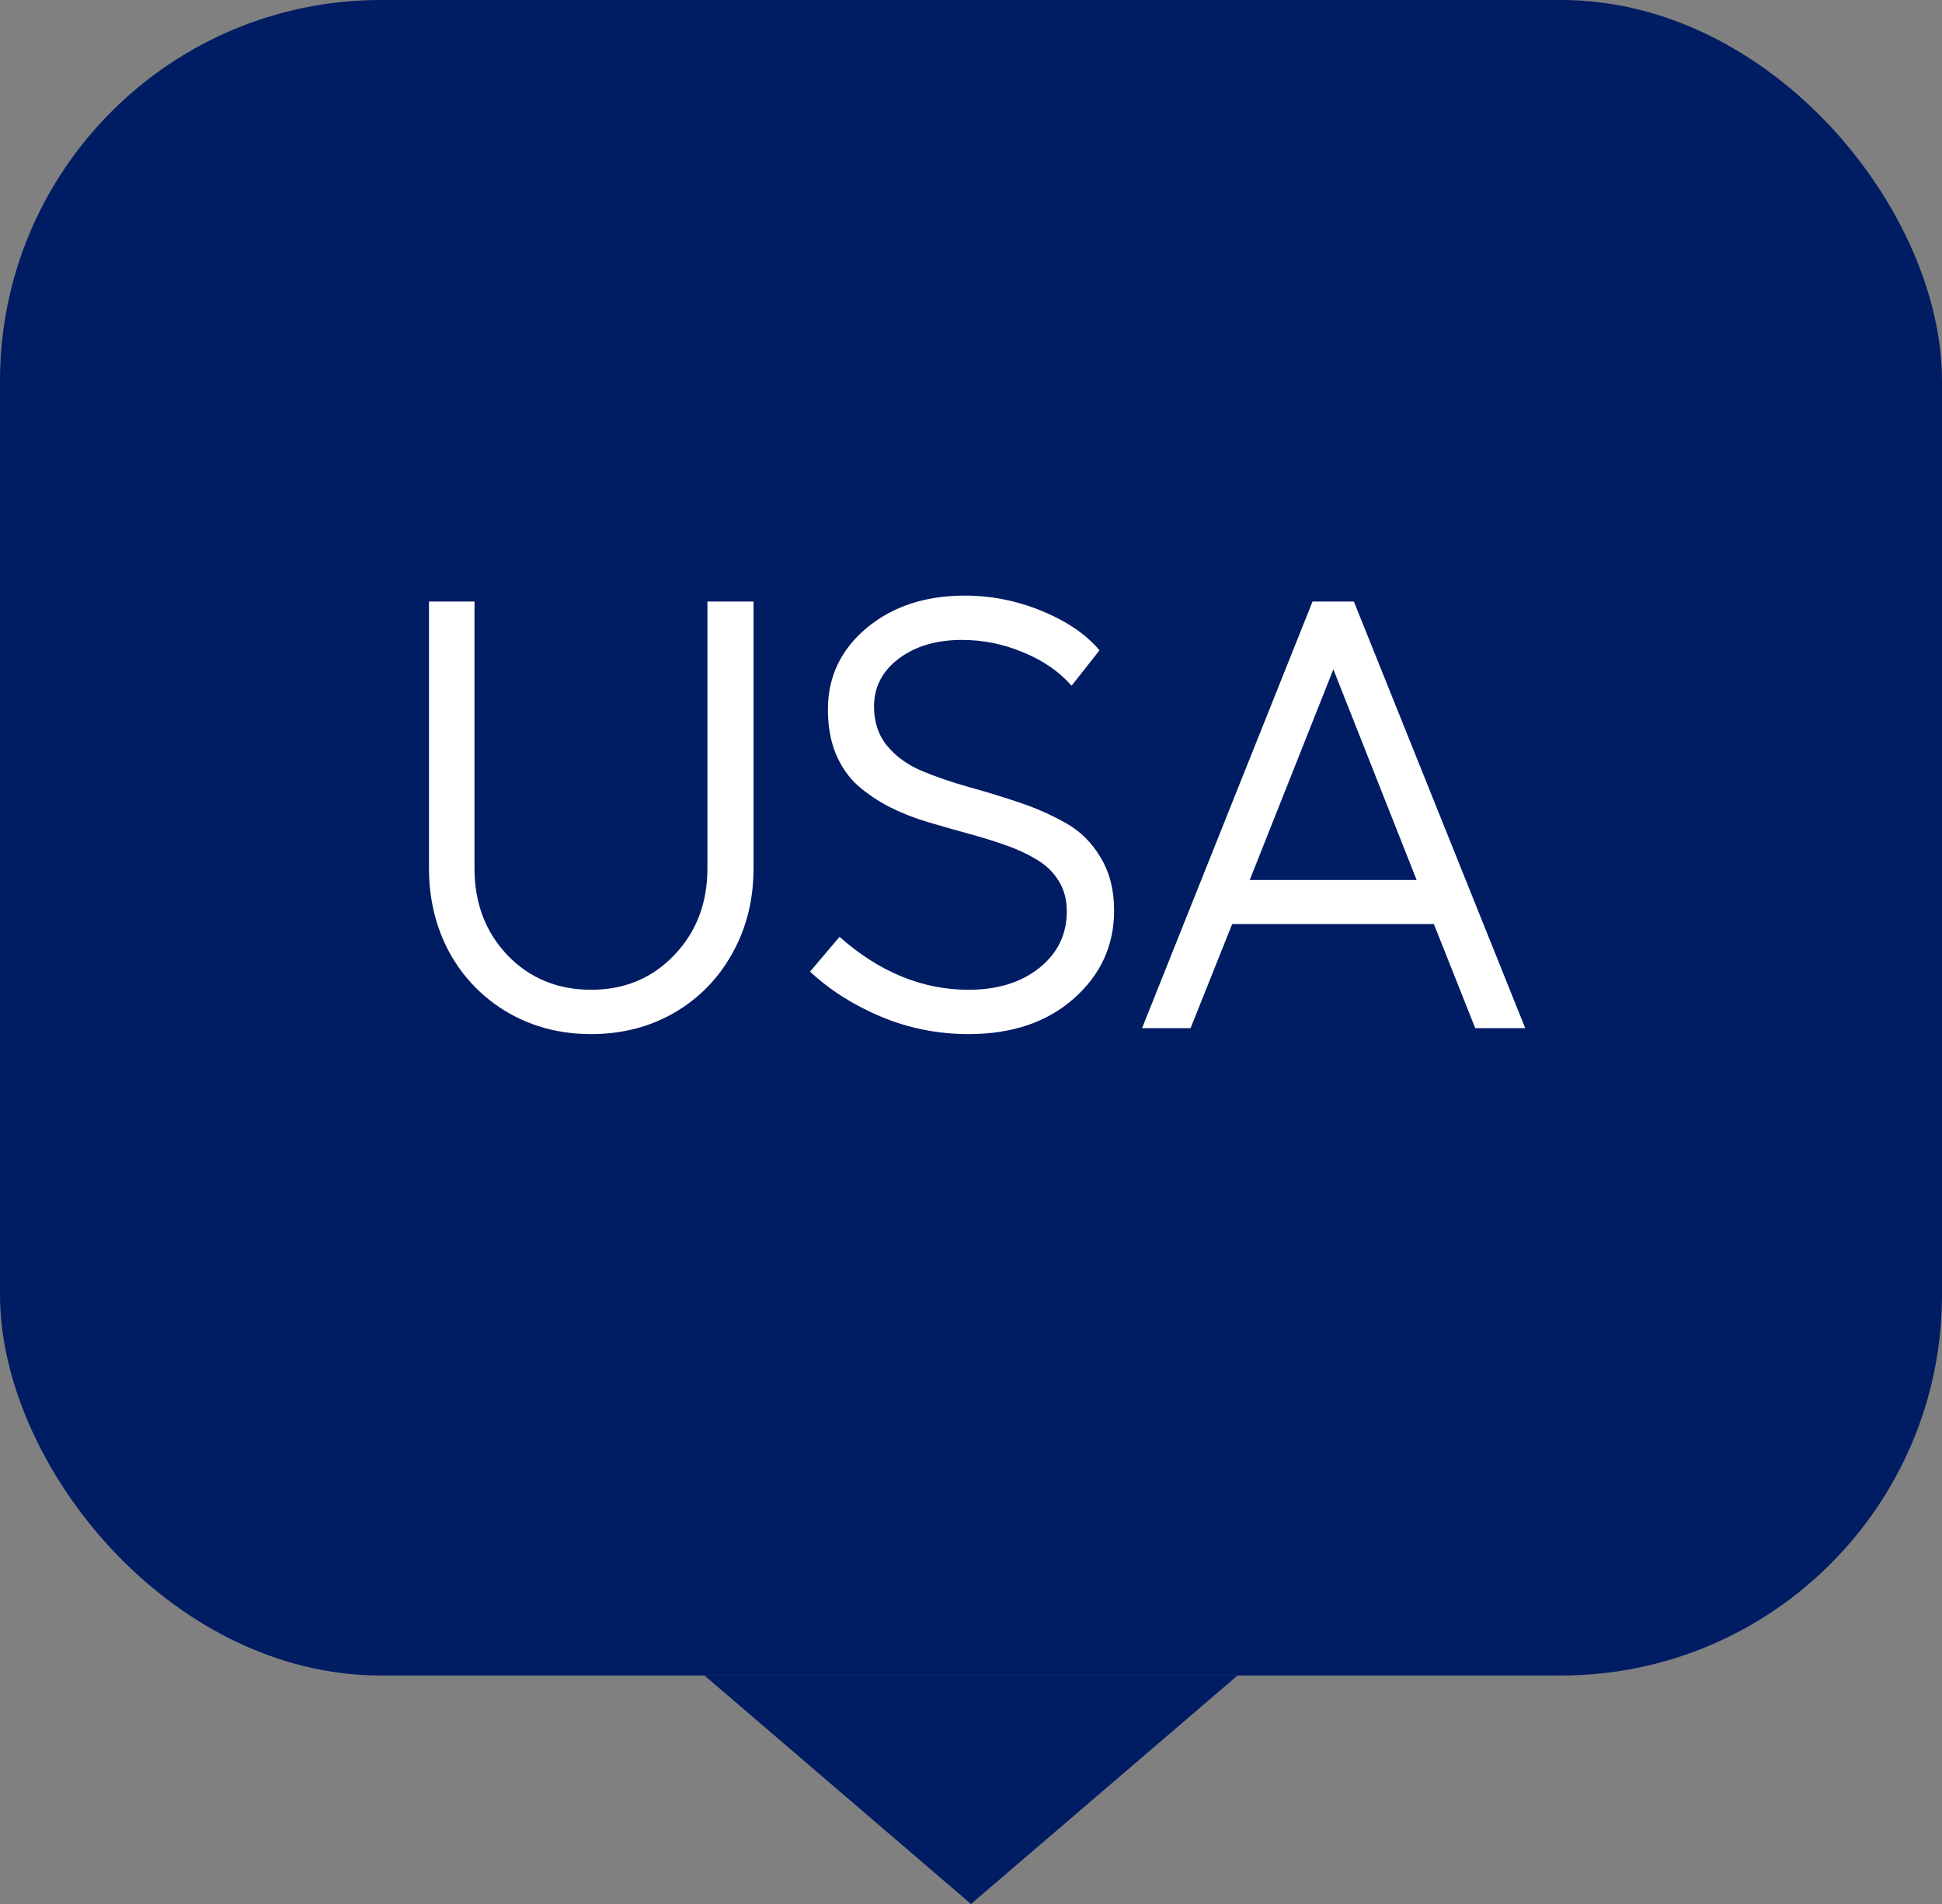 <svg width="51" height="50" viewBox="0 0 51 50" fill="none" xmlns="http://www.w3.org/2000/svg">
<rect x="0" y="0" width="51" height="50" fill="#808080" stroke="none"/>
<rect width="51" height="44" rx="10" fill="#001C63"/>
<path d="M15.523 27.156C14.721 27.156 13.995 26.969 13.344 26.594C12.693 26.213 12.182 25.693 11.812 25.031C11.448 24.365 11.266 23.622 11.266 22.805V15.797H12.461V22.805C12.461 23.716 12.75 24.477 13.328 25.086C13.912 25.69 14.643 25.992 15.523 25.992C16.398 25.992 17.125 25.69 17.703 25.086C18.287 24.477 18.578 23.716 18.578 22.805V15.797H19.789V22.805C19.789 23.628 19.604 24.37 19.234 25.031C18.87 25.693 18.362 26.213 17.711 26.594C17.06 26.969 16.331 27.156 15.523 27.156ZM25.336 15.641C26.034 15.641 26.711 15.776 27.367 16.047C28.023 16.318 28.526 16.662 28.875 17.078L28.141 18.008C27.818 17.638 27.396 17.346 26.875 17.133C26.359 16.914 25.82 16.805 25.258 16.805C24.591 16.805 24.039 16.969 23.602 17.297C23.169 17.625 22.953 18.044 22.953 18.555C22.953 18.961 23.068 19.305 23.297 19.586C23.531 19.867 23.833 20.086 24.203 20.242C24.573 20.398 24.982 20.539 25.43 20.664C25.883 20.789 26.333 20.927 26.781 21.078C27.229 21.229 27.638 21.412 28.008 21.625C28.378 21.833 28.677 22.133 28.906 22.523C29.141 22.909 29.258 23.372 29.258 23.914C29.258 24.831 28.904 25.602 28.195 26.227C27.492 26.846 26.573 27.156 25.438 27.156C24.635 27.156 23.872 27.005 23.148 26.703C22.424 26.401 21.799 26.005 21.273 25.516L22.047 24.602C23.094 25.529 24.224 25.992 25.438 25.992C26.193 25.992 26.81 25.802 27.289 25.422C27.773 25.037 28.016 24.539 28.016 23.93C28.016 23.622 27.943 23.354 27.797 23.125C27.656 22.896 27.463 22.711 27.219 22.57C26.979 22.424 26.703 22.297 26.391 22.188C26.078 22.078 25.747 21.977 25.398 21.883C25.055 21.789 24.708 21.69 24.359 21.586C24.01 21.482 23.68 21.352 23.367 21.195C23.055 21.034 22.776 20.846 22.531 20.633C22.292 20.419 22.099 20.143 21.953 19.805C21.812 19.461 21.742 19.07 21.742 18.633C21.742 17.773 22.081 17.06 22.758 16.492C23.44 15.925 24.299 15.641 25.336 15.641ZM38.742 27L37.656 24.266H32.359L31.266 27H29.992L34.469 15.797H35.555L40.055 27H38.742ZM32.82 23.109H37.203L35.016 17.578L32.82 23.109Z" fill="white"/>
<path d="M25.5 50L18.5 44H32.5L25.5 50Z" fill="#001C63"/>
</svg>

